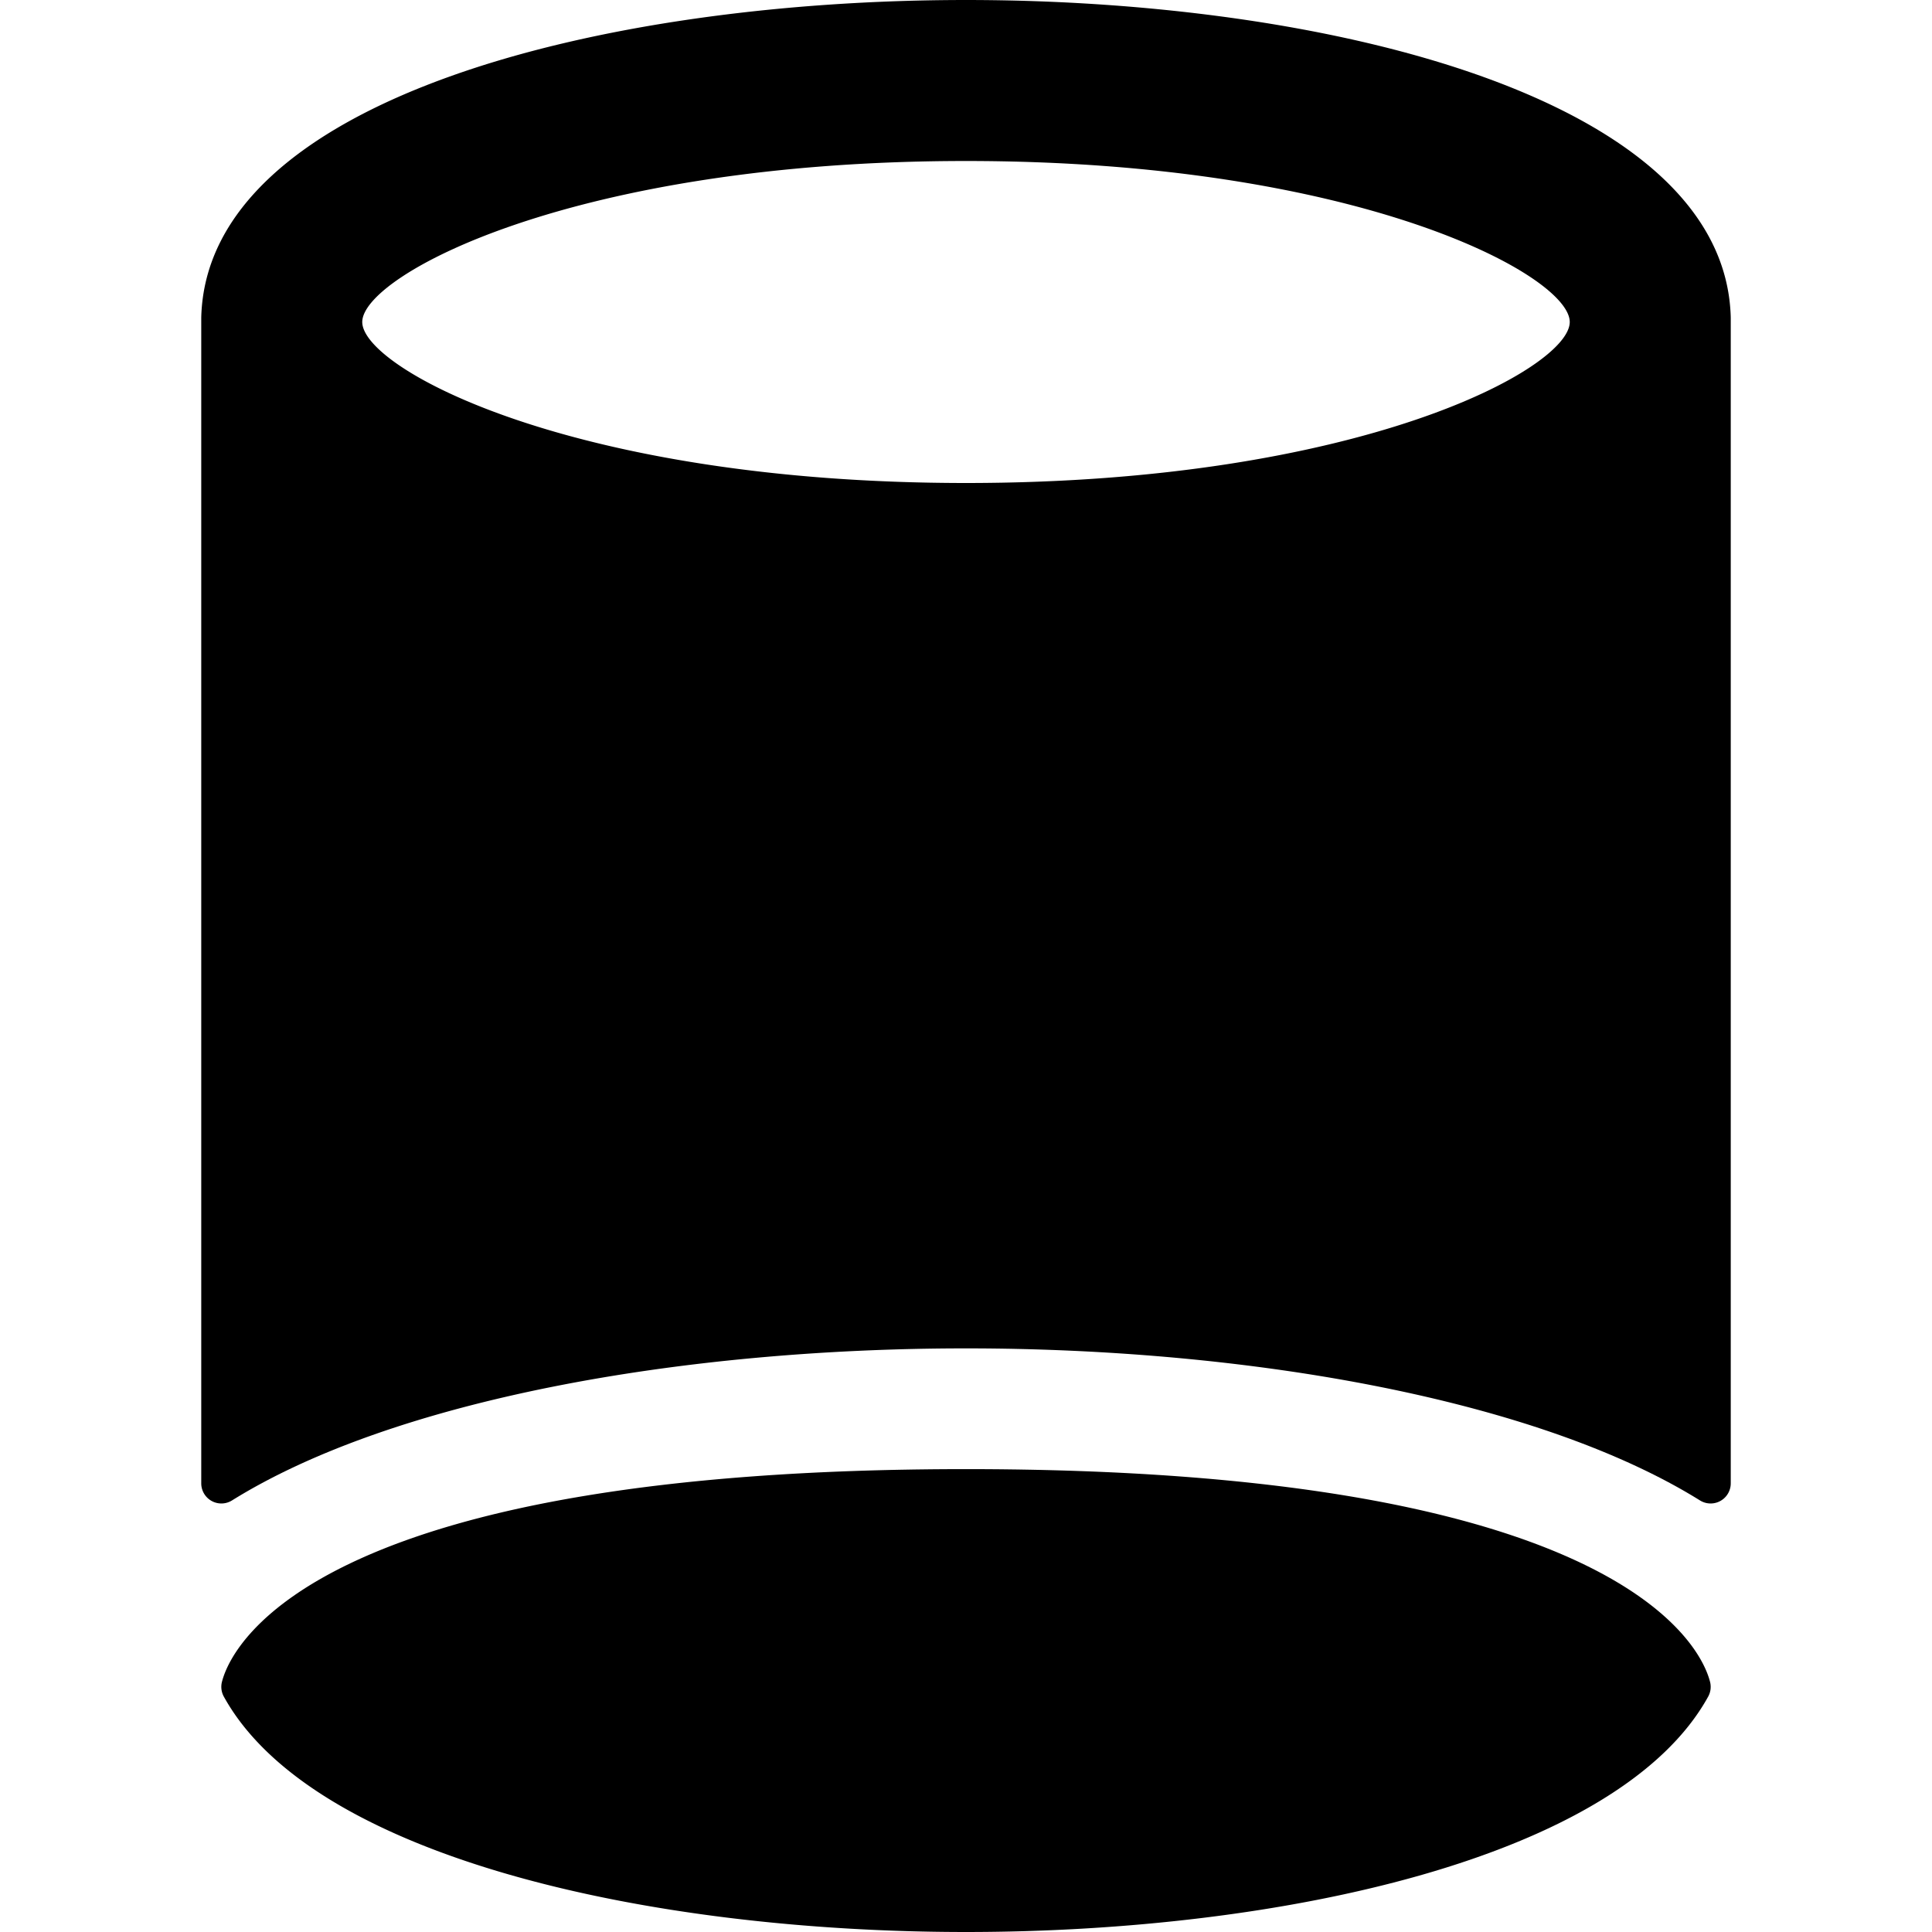 <svg xmlns="http://www.w3.org/2000/svg" viewBox="0 0 24 24"><title>shape-cylinder-alternate</title><path d="M12,24c3.93,0,8.116-.923,9.22-2.925a.251.251,0,0,0,.023-.182C21.1,20.332,19.876,18.25,12,18.25s-9.1,2.082-9.243,2.643a.251.251,0,0,0,.023.182C3.884,23.077,8.07,24,12,24Z"/><path d="M12,16.75c3.543,0,7.114.642,9.118,1.889a.25.25,0,0,0,.382-.213V4c0-.019,0-.037,0-.055C21.433,1.235,16.545,0,12,0S2.567,1.235,2.5,3.945c0,.018,0,.036,0,.055V18.426a.25.25,0,0,0,.382.213C4.886,17.392,8.457,16.75,12,16.75ZM12,2c4.872,0,7.5,1.42,7.5,2S16.872,6,12,6,4.5,4.58,4.5,4,7.128,2,12,2Z"/></svg>